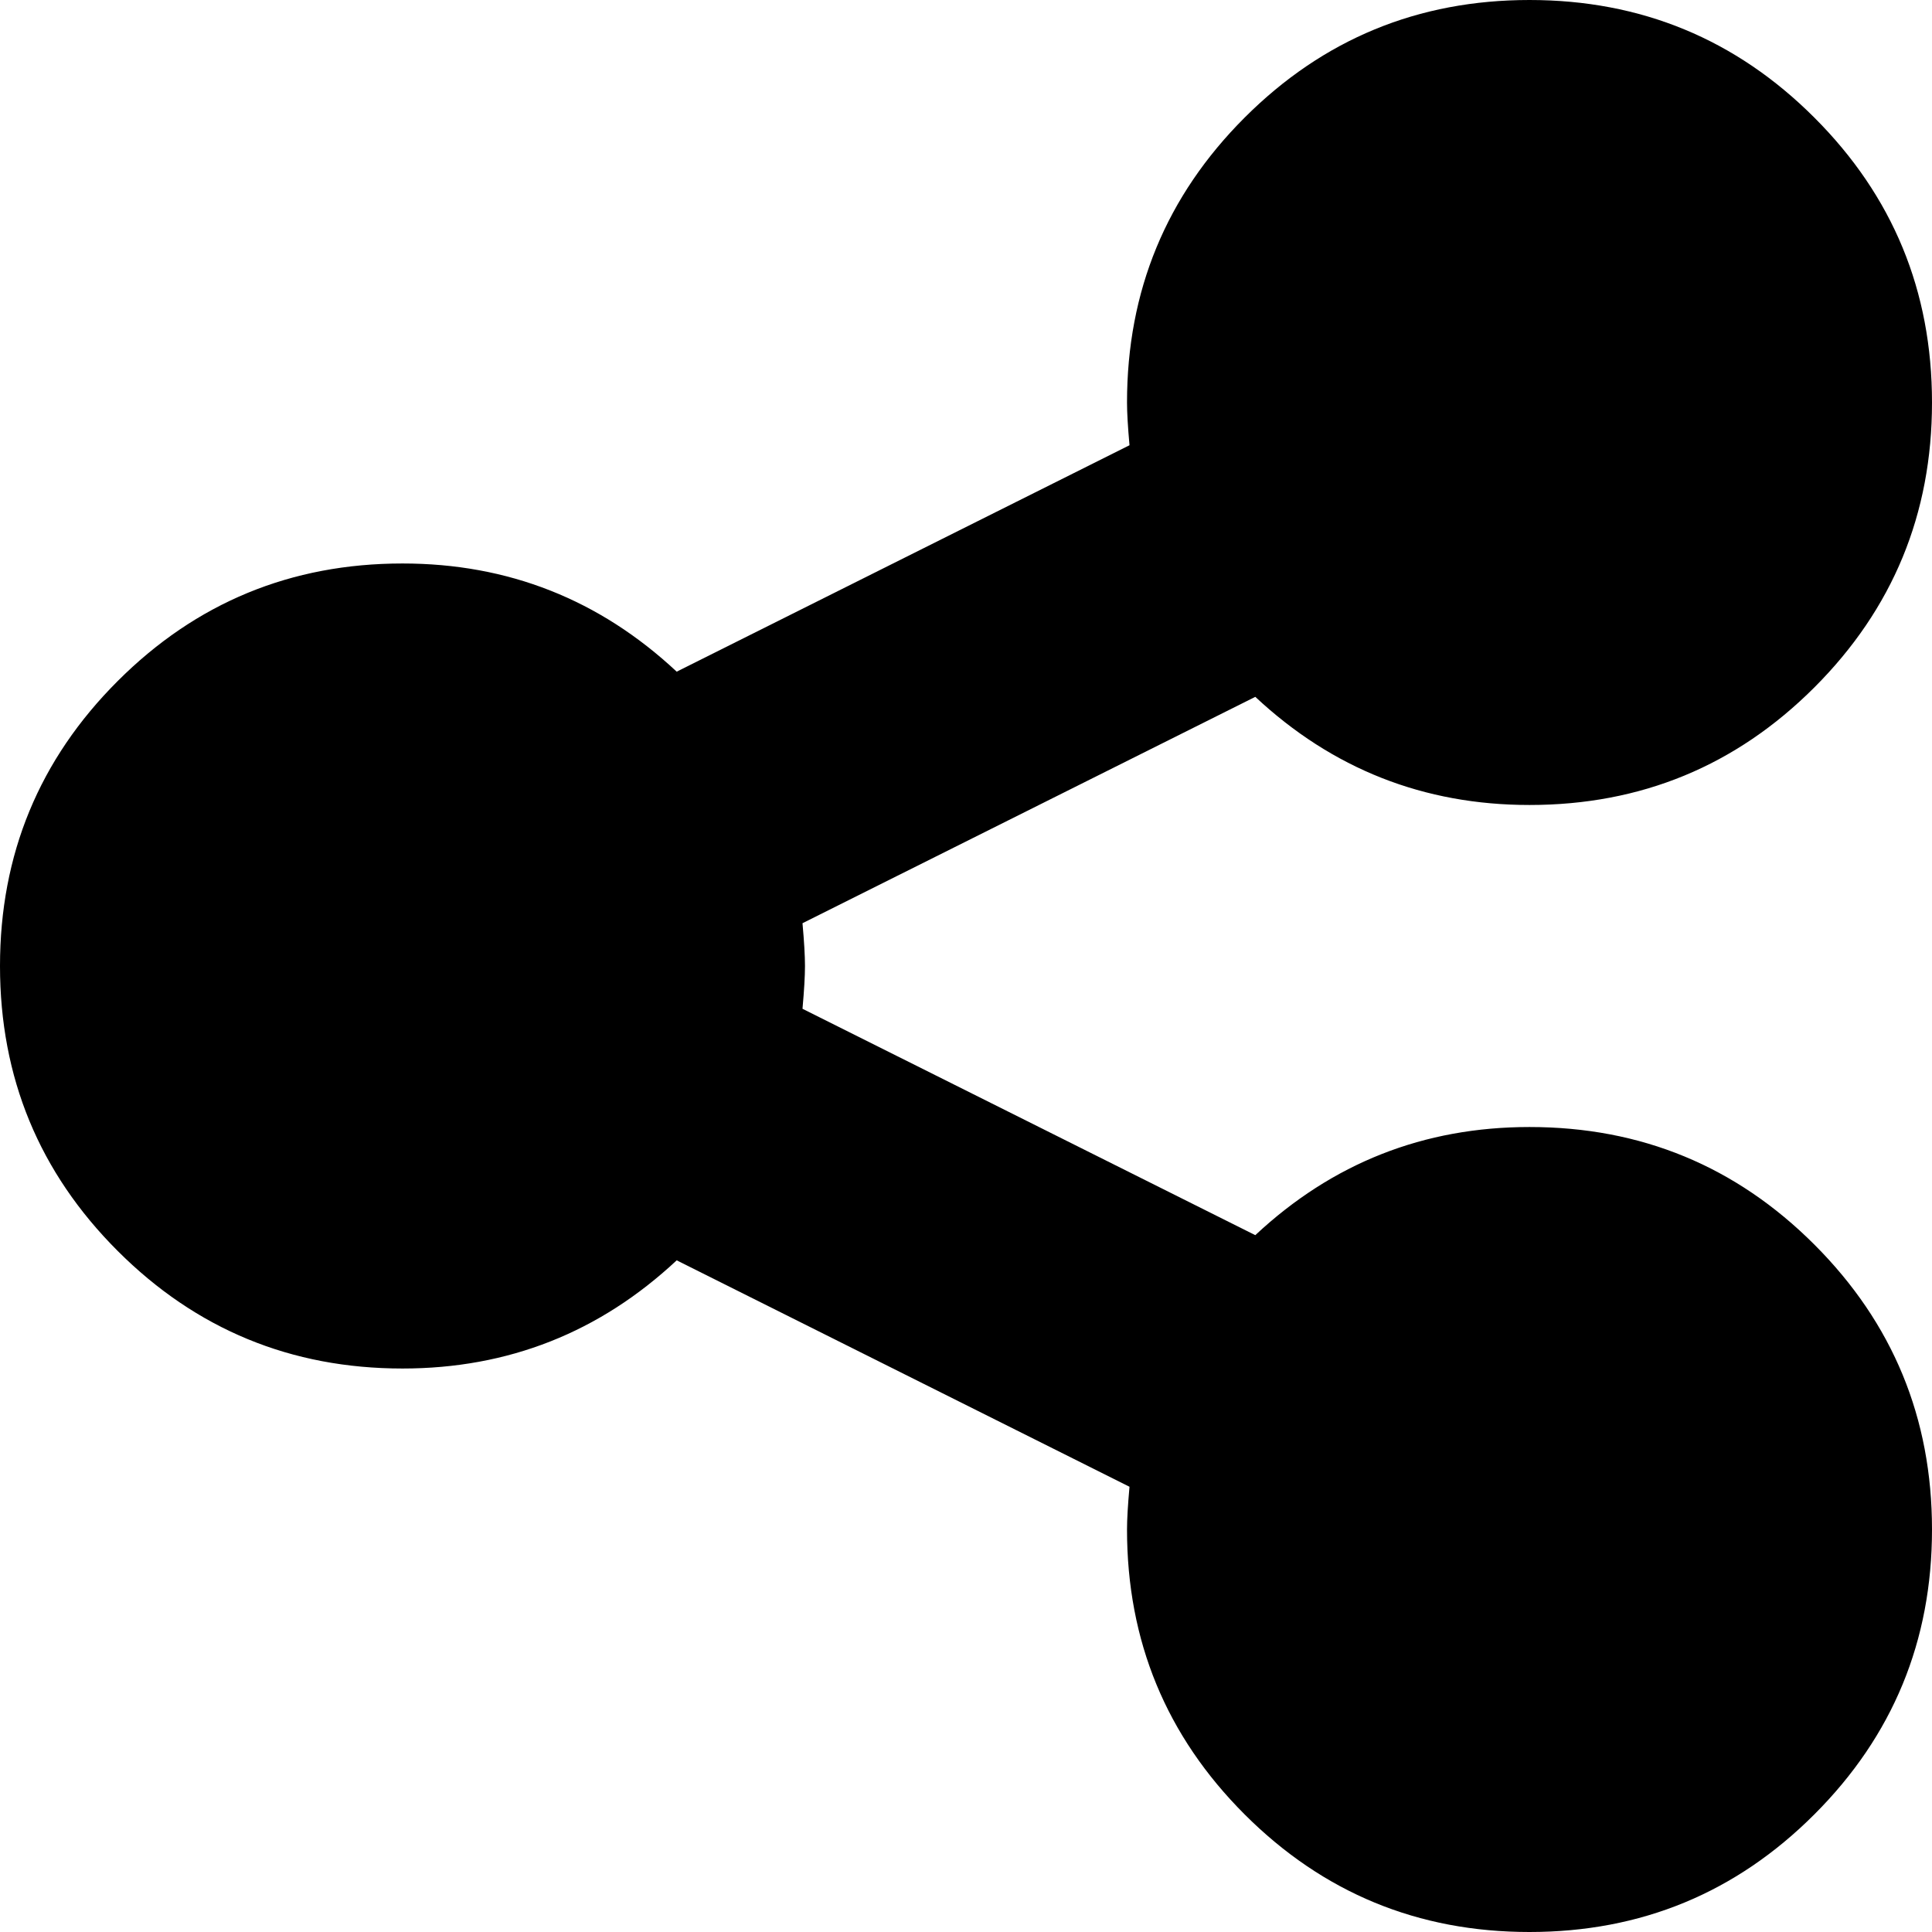 ﻿<?xml version="1.0" encoding="utf-8"?>
<svg version="1.1" xmlns:xlink="http://www.w3.org/1999/xlink" width="35px" height="35px" xmlns="http://www.w3.org/2000/svg">
  <g transform="matrix(1 0 0 1 -350 -347 )">
    <path d="M 22.741 22.376  C 24.138 21.07  25.794 20.417  27.708 20.417  C 29.729 20.417  31.449 21.127  32.869 22.547  C 34.29 23.968  35 25.688  35 27.708  C 35 29.729  34.29 31.449  32.869 32.869  C 31.449 34.29  29.729 35  27.708 35  C 25.688 35  23.968 34.29  22.547 32.869  C 21.127 31.449  20.417 29.729  20.417 27.708  C 20.417 27.526  20.432 27.268  20.462 26.934  L 12.259 22.832  C 10.862 24.138  9.206 24.792  7.292 24.792  C 5.271 24.792  3.551 24.081  2.131 22.661  C 0.71 21.241  0 19.52  0 17.5  C 0 15.48  0.71 13.759  2.131 12.339  C 3.551 10.919  5.271 10.208  7.292 10.208  C 9.206 10.208  10.862 10.862  12.259 12.168  L 20.462 8.066  C 20.432 7.732  20.417 7.474  20.417 7.292  C 20.417 5.271  21.127 3.551  22.547 2.131  C 23.968 0.71  25.688 0  27.708 0  C 29.729 0  31.449 0.71  32.869 2.131  C 34.29 3.551  35 5.271  35 7.292  C 35 9.312  34.29 11.032  32.869 12.453  C 31.449 13.873  29.729 14.583  27.708 14.583  C 25.794 14.583  24.138 13.93  22.741 12.624  L 14.538 16.725  C 14.568 17.059  14.583 17.318  14.583 17.5  C 14.583 17.682  14.568 17.941  14.538 18.275  L 22.741 22.376  Z " fill-rule="nonzero" fill="#000000" stroke="none" transform="matrix(1 0 0 1 350 347 )" />
  </g>
</svg>
